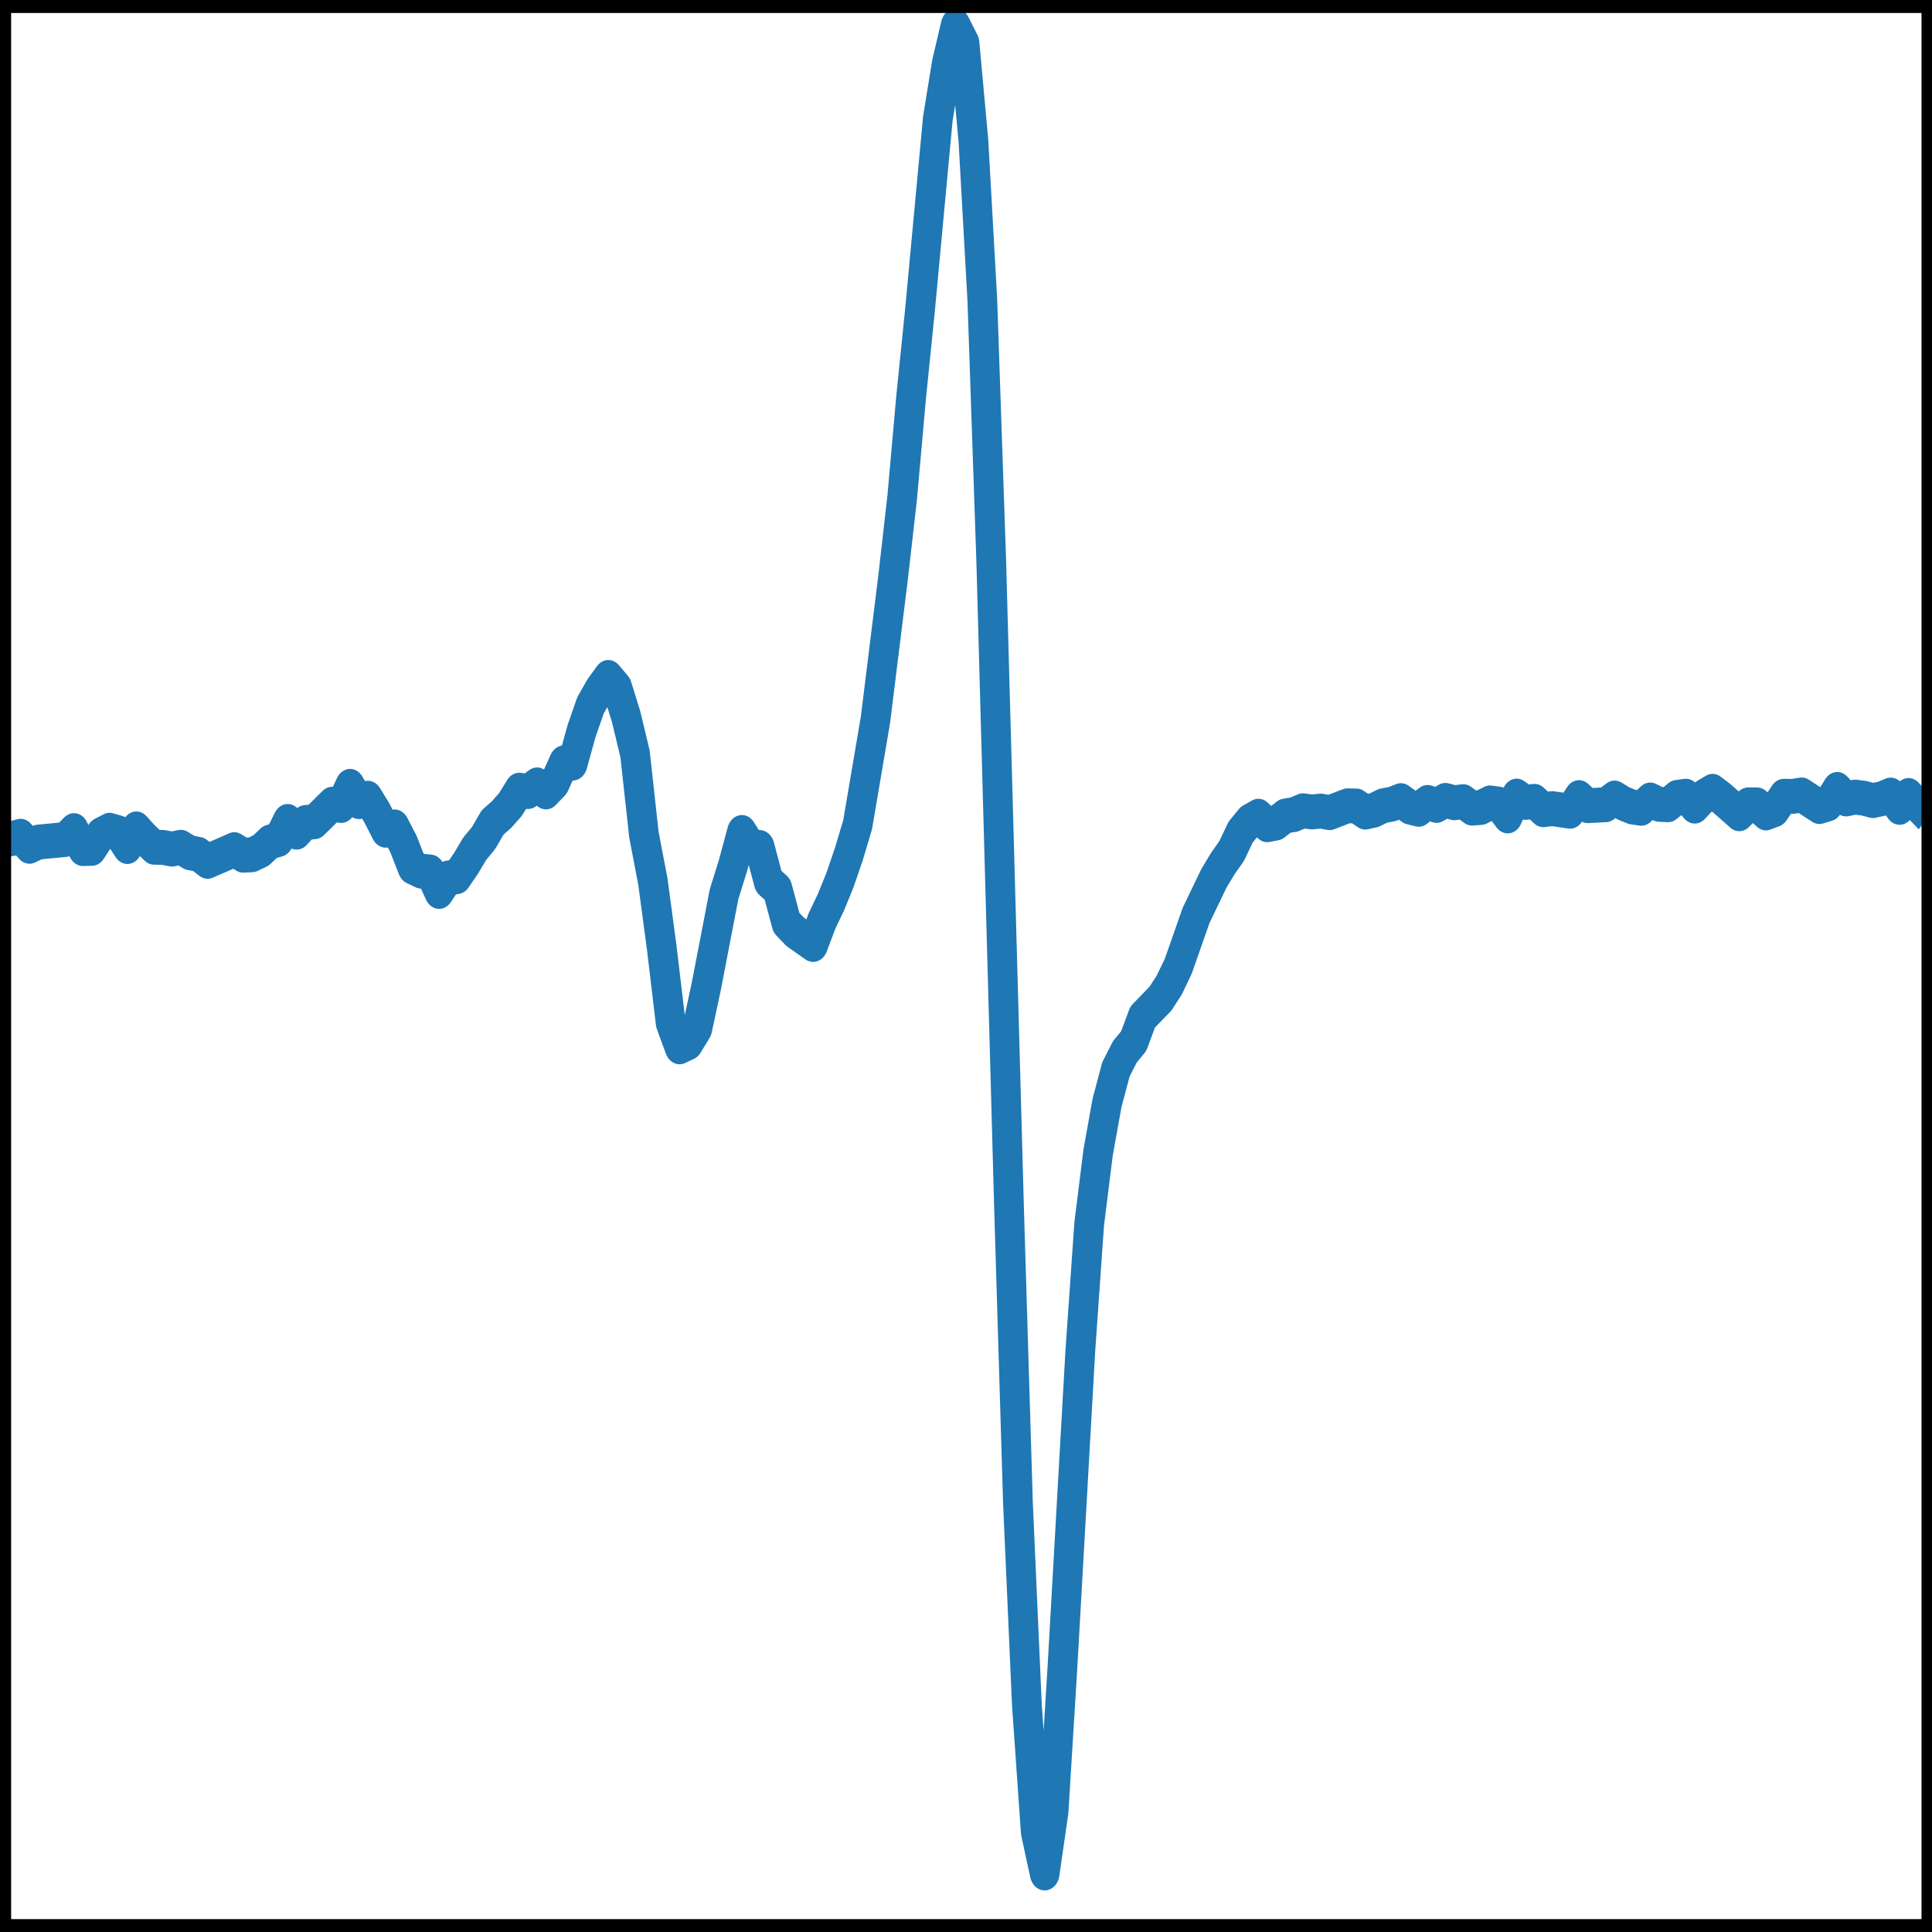<?xml version="1.0" encoding="UTF-8" standalone="no"?>
<svg
   width="300pt"
   height="300pt"
   viewBox="0 0 300 300"
   version="1.1"
   id="svg108"
   sodipodi:docname="Figure_1.svg"
   inkscape:export-filename="Figure_1.svg"
   inkscape:export-xdpi="96"
   inkscape:export-ydpi="96"
   inkscape:version="1.3 (0e150ed6c4, 2023-07-21)"
   xmlns:inkscape="http://www.inkscape.org/namespaces/inkscape"
   xmlns:sodipodi="http://sodipodi.sourceforge.net/DTD/sodipodi-0.dtd"
   xmlns="http://www.w3.org/2000/svg"
   xmlns:svg="http://www.w3.org/2000/svg"
   xmlns:rdf="http://www.w3.org/1999/02/22-rdf-syntax-ns#"
   xmlns:cc="http://creativecommons.org/ns#"
   xmlns:dc="http://purl.org/dc/elements/1.1/">
  <sodipodi:namedview
     id="namedview108"
     pagecolor="#ffffff"
     bordercolor="#000000"
     borderopacity="0.25"
     inkscape:showpageshadow="2"
     inkscape:pageopacity="0.0"
     inkscape:pagecheckerboard="0"
     inkscape:deskcolor="#d1d1d1"
     inkscape:document-units="pt"
     inkscape:zoom="0.85376533"
     inkscape:cx="68.519999"
     inkscape:cy="238.94154"
     inkscape:window-width="1896"
     inkscape:window-height="1034"
     inkscape:window-x="0"
     inkscape:window-y="0"
     inkscape:window-maximized="1"
     inkscape:current-layer="figure_1" />
  <defs
     id="defs1">
    <style
       type="text/css"
       id="style1">*{stroke-linejoin: round; stroke-linecap: butt}</style>
  </defs>
  <g
     id="figure_1"
     transform="translate(-127.889,-33.346)">
    <g
       id="patch_1"
       transform="translate(103.317,11.226)">
      <path
         d="M 0,375.84 H 411.12 V 0 H 0 Z"
         style="fill:#ffffff;stroke-width:0.5;stroke-dasharray:none"
         id="path1" />
    </g>
    <g
       id="axes_1"
       transform="matrix(0.832,0,0,0.976,93.61,10.684)">
      <g
         id="patch_2"
         transform="matrix(0.834,0,0,1,6.923,0)">
        <path
           d="M 41.612,330.209 H 401.484 V 23.62 H 41.612 Z"
           style="fill:#ffffff"
           id="path2" />
      </g>
      <g
         id="line2d_13">
        <path
           d="m -1,154.111 1.164,-0.124 1.662,-0.029 1.662,-0.447 1.662,-2.111 1.662,1.332 1.662,0.943 1.662,2.483 1.662,-1.976 1.662,-0.091 1.662,2.823 1.662,1.52 1.662,1.266 1.662,0.688 1.662,1.564 1.662,-0.392 1.662,0.076 1.662,-0.207 1.662,0.043 1.662,-3.369 1.662,0.246 1.662,-1.446 1.662,-1.165 1.662,-0.543 1.662,2.566 1.662,-1.012 1.662,-0.312 1.662,0.218 1.662,-0.393 1.662,1.6 1.662,-0.669 4.986,-0.408 1.662,-1.415 1.662,2.858 1.662,-0.035 1.662,-2.152 1.662,-0.733 1.662,0.409 1.662,2.183 1.662,-2.802 1.662,1.56 1.662,1.355 1.662,0.025 1.662,0.271 1.662,-0.292 1.662,0.868 1.662,0.271 1.662,1.099 3.324,-1.224 1.662,-0.634 1.662,0.886 1.662,-0.075 1.662,-0.676 1.662,-1.342 1.662,-0.422 1.662,-2.857 1.662,1.706 1.662,-1.537 1.662,-0.124 3.324,-2.793 1.662,0.21 1.662,-3.044 1.662,2.429 1.662,-0.542 1.662,2.306 1.662,2.784 1.662,-0.531 1.662,2.735 1.662,3.641 1.662,0.67 1.662,0.134 1.662,3.088 1.662,-2.124 1.662,-0.226 1.662,-2.064 1.662,-2.378 1.662,-1.713 1.662,-2.458 1.662,-1.25 1.662,-1.595 1.662,-2.302 1.662,0.218 1.662,-1.055 1.662,1.117 1.662,-1.478 1.662,-3.139 1.662,0.033 1.662,-5.123 1.662,-4.069 1.662,-2.488 1.662,-1.949 1.662,1.67 1.662,4.578 1.662,5.897 1.662,12.891 1.662,7.399 1.662,10.563 1.662,11.914 1.662,3.857 1.662,-0.672 1.662,-2.323 1.662,-6.613 3.324,-14.698 1.662,-4.536 1.662,-5.263 1.662,2.249 1.662,0.151 1.662,5.366 1.662,1.284 1.662,5.306 1.662,1.474 3.324,1.989 1.662,-3.753 1.662,-2.967 1.662,-3.48 1.662,-4.126 1.662,-4.757 3.324,-16.688 3.324,-22.871 1.662,-12.465 1.662,-15.923 1.662,-13.908 3.324,-30.417 1.662,-8.717 1.662,-6.064 1.662,2.8 1.662,15.501 1.662,25.345 1.662,41.518 3.324,102.949 1.662,46.885 1.662,32.028 1.662,20.299 1.662,6.534 1.662,-9.815 1.662,-23.049 3.324,-50.123 1.662,-20.286 1.662,-11.338 1.662,-7.896 1.662,-5.341 1.662,-2.781 1.662,-1.733 1.662,-3.816 3.324,-2.919 1.662,-2.2 1.662,-2.96 3.324,-8.084 3.324,-5.893 1.662,-2.352 1.662,-2.011 1.662,-2.995 1.662,-1.732 1.662,-0.806 1.662,1.361 1.662,-0.284 1.662,-1.109 1.662,-0.23 1.662,-0.609 1.662,0.195 1.662,-0.141 1.662,0.252 3.324,-1.09 1.662,0.029 1.662,0.973 1.662,-0.314 1.662,-0.696 1.662,-0.262 1.662,-0.553 1.662,1.023 1.662,0.356 1.662,-1.093 1.662,0.476 1.662,-0.798 1.662,0.376 1.662,-0.176 1.662,1.029 1.662,-0.109 1.662,-0.721 1.662,0.189 1.662,1.883 1.662,-3.156 1.662,1.005 1.662,-0.175 1.662,1.337 1.662,-0.177 3.324,0.417 1.662,-2.169 1.662,1.286 3.324,-0.154 1.662,-1.065 1.662,0.861 1.662,0.571 1.662,0.199 1.662,-1.317 1.662,0.688 1.662,0.067 1.662,-1.163 1.662,-0.198 1.662,1.58 1.662,-1.507 1.662,-0.847 1.662,1.067 3.324,2.501 1.662,-1.412 1.662,0.007 1.662,1.277 1.662,-0.546 1.662,-2.107 1.662,0.02 1.662,-0.232 3.324,1.851 1.662,-0.436 1.662,-2.289 1.662,1.513 1.662,-0.296 1.662,0.182 1.662,0.372 1.662,-0.295 1.662,-0.587 1.662,1.96 1.662,-1.892 1.662,1.464 v 0"
           clip-path="url(#p4a6c89574e)"
           style="fill:none;stroke:#1f77b4;stroke-width:5.549;stroke-linecap:square;stroke-dasharray:none"
           id="path80" />
      </g>
      <g
         id="patch_3">
        <path
           d="M 41.612,330.209 V 23.62"
           style="fill:none;stroke:#000000;stroke-width:3.33;stroke-linecap:square;stroke-linejoin:miter;stroke-dasharray:none"
           id="path81" />
      </g>
      <g
         id="patch_4">
        <path
           d="M 401.484,330.209 V 23.62"
           style="fill:none;stroke:#000000;stroke-width:3.33;stroke-linecap:square;stroke-linejoin:miter;stroke-dasharray:none"
           id="path82" />
      </g>
      <g
         id="patch_5">
        <path
           d="M 41.612,330.209 H 401.484"
           style="fill:none;stroke:#000000;stroke-width:3.33;stroke-linecap:square;stroke-linejoin:miter;stroke-dasharray:none"
           id="path83" />
      </g>
      <g
         id="patch_6">
        <path
           d="M 41.612,23.62 H 401.484"
           style="fill:none;stroke:#000000;stroke-width:3.33;stroke-linecap:square;stroke-linejoin:miter;stroke-dasharray:none"
           id="path84" />
      </g>
    </g>
  </g>
  <defs
     id="defs108">
    <clipPath
       id="p4a6c89574e">
      <rect
         x="41.612"
         y="23.621"
         width="359.873"
         height="306.588"
         id="rect108" />
    </clipPath>
  </defs>
</svg>
